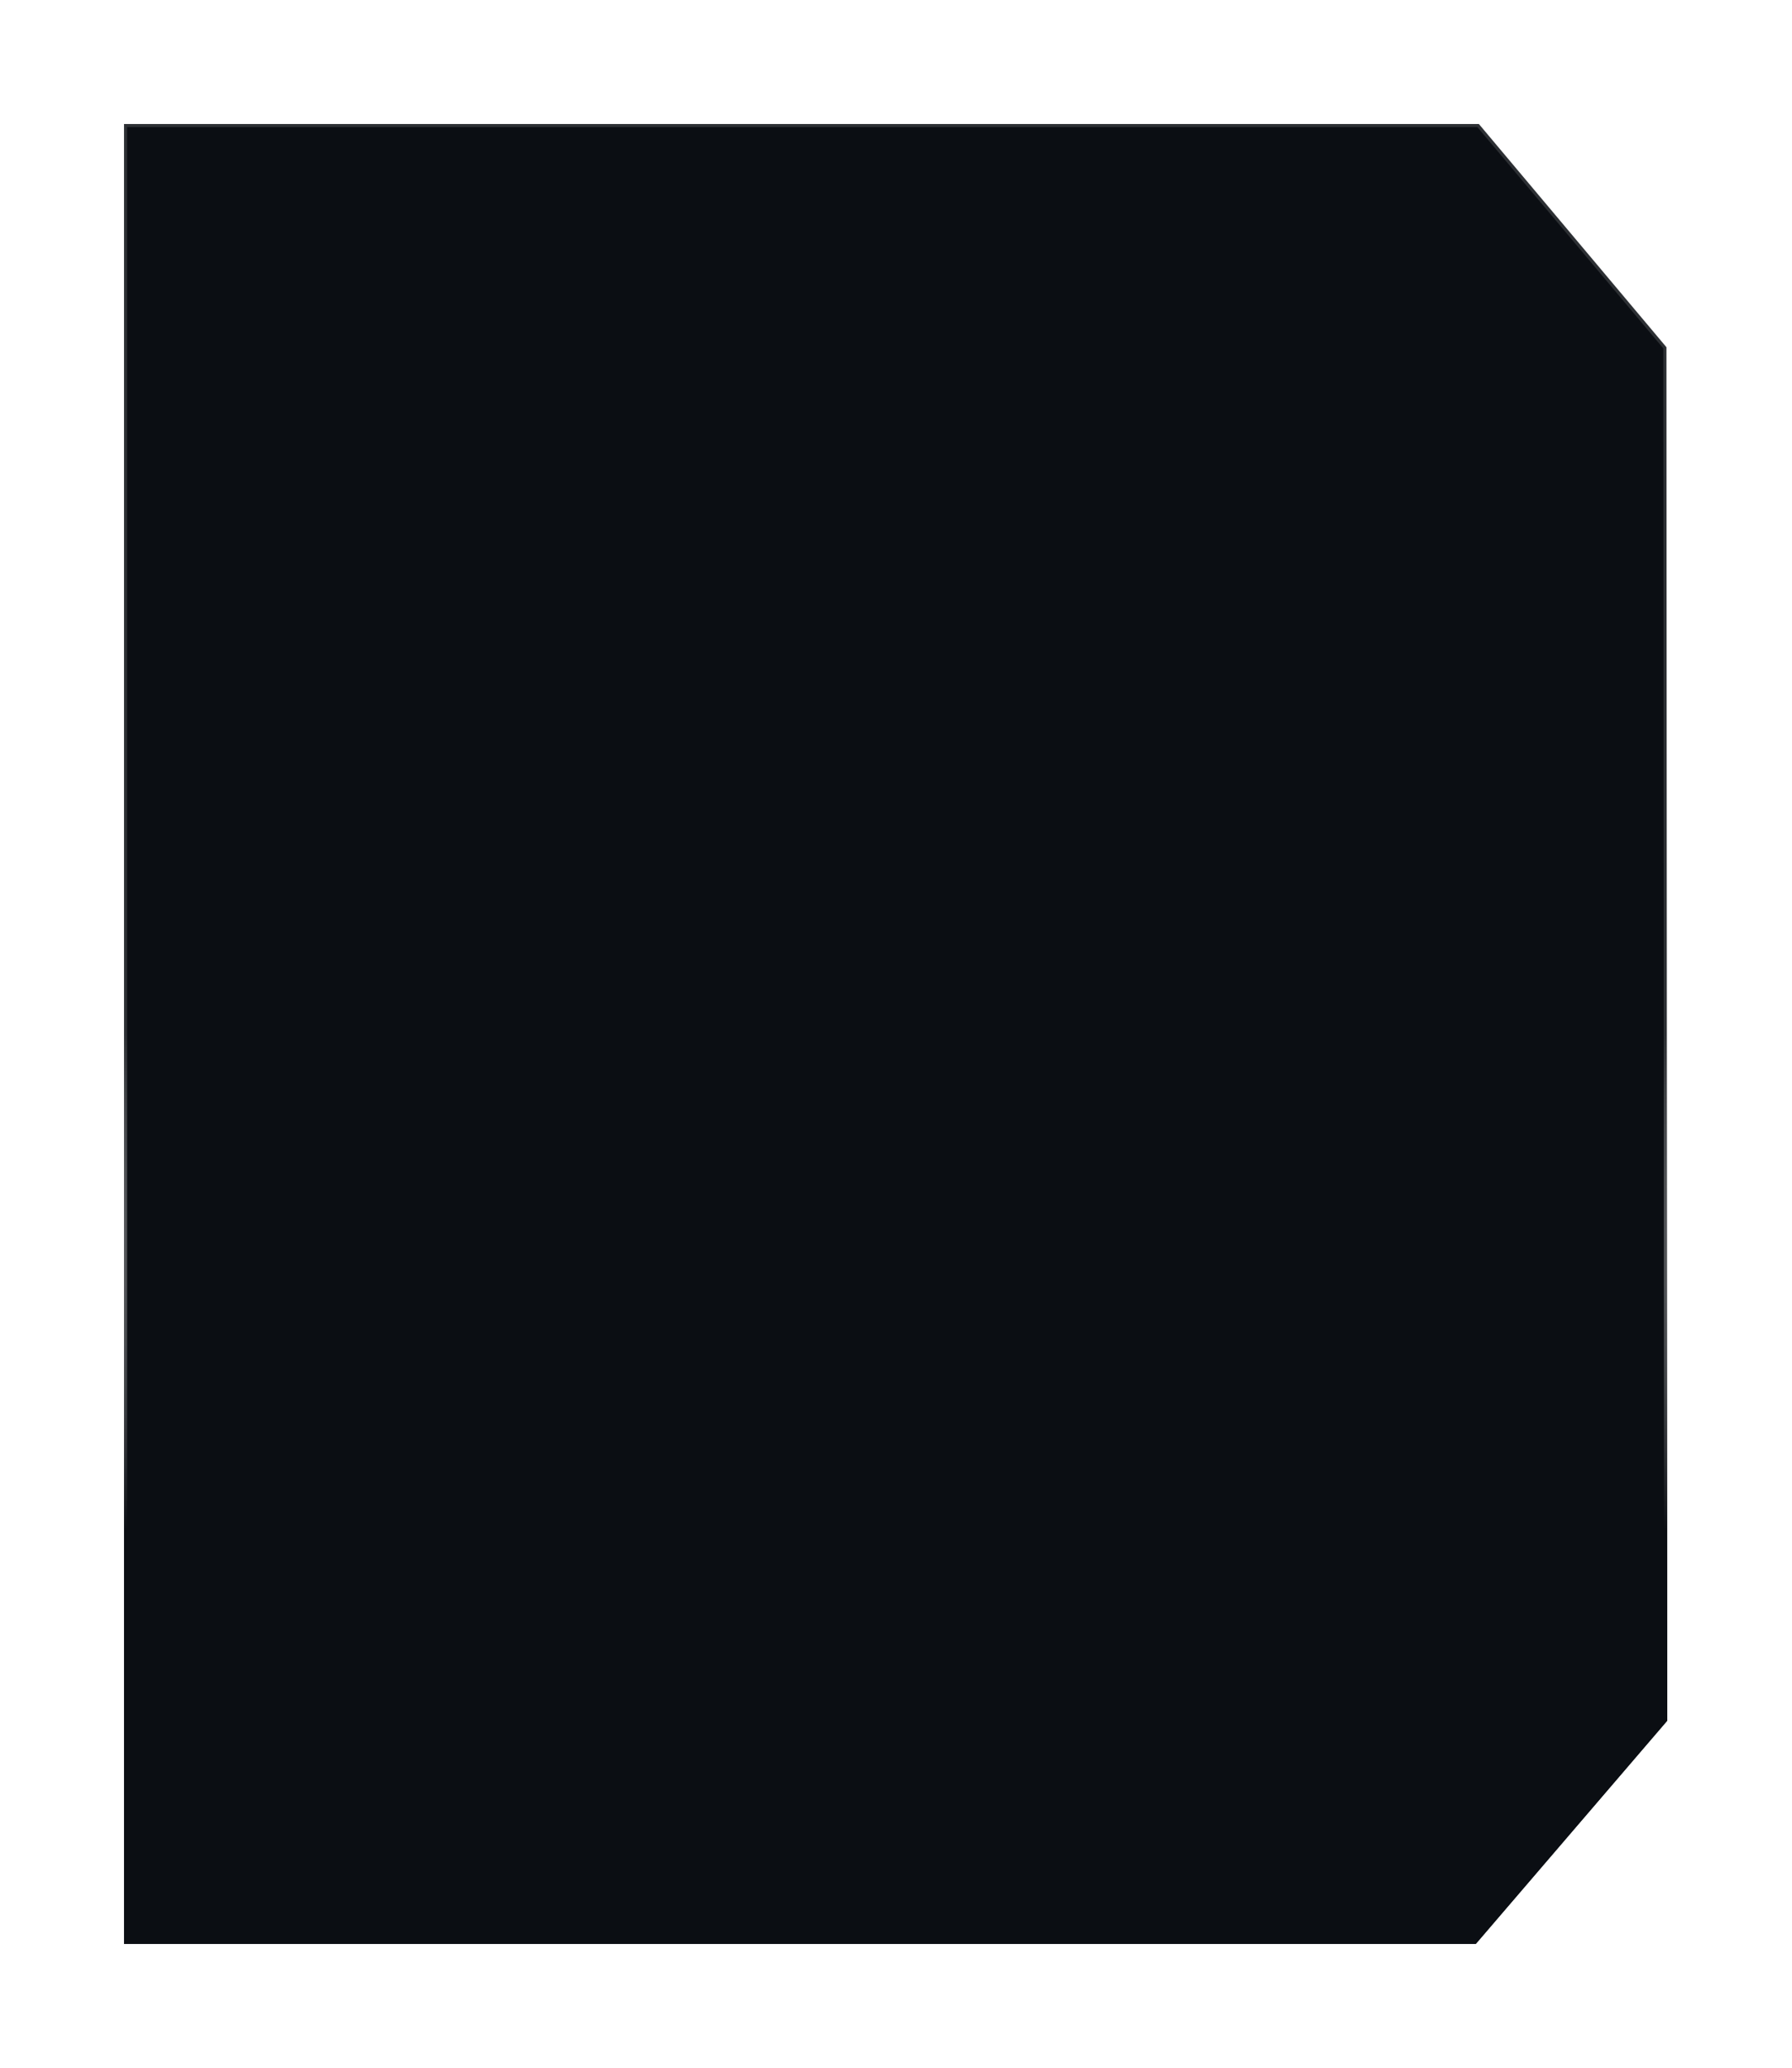 <svg width="578" height="667" viewBox="0 0 578 667" fill="none" xmlns="http://www.w3.org/2000/svg">
<g filter="url(#filter0_d_878_1056)">
<path d="M477 29H40V616H476L537.75 544L537.5 101L477 29Z" fill="#0B0E13"/>
<path d="M537 101.182L476.767 29.5H40.5V615.5H475.77L537.25 543.815L537 101.182Z" stroke="url(#paint0_linear_878_1056)"/>
</g>
<defs>
<filter id="filter0_d_878_1056" x="0" y="0" width="577.75" height="667" filterUnits="userSpaceOnUse" color-interpolation-filters="sRGB">
<feFlood flood-opacity="0" result="BackgroundImageFix"/>
<feColorMatrix in="SourceAlpha" type="matrix" values="0 0 0 0 0 0 0 0 0 0 0 0 0 0 0 0 0 0 127 0" result="hardAlpha"/>
<feOffset dy="11"/>
<feGaussianBlur stdDeviation="20"/>
<feComposite in2="hardAlpha" operator="out"/>
<feColorMatrix type="matrix" values="0 0 0 0 0 0 0 0 0 0 0 0 0 0 0 0 0 0 0.9 0"/>
<feBlend mode="normal" in2="BackgroundImageFix" result="effect1_dropShadow_878_1056"/>
<feBlend mode="normal" in="SourceGraphic" in2="effect1_dropShadow_878_1056" result="shape"/>
</filter>
<linearGradient id="paint0_linear_878_1056" x1="289.24" y1="322.5" x2="289.239" y2="853.694" gradientUnits="userSpaceOnUse">
<stop stop-color="white" stop-opacity="0.14"/>
<stop offset="0.302" stop-color="#0B0E13"/>
</linearGradient>
</defs>
</svg>
